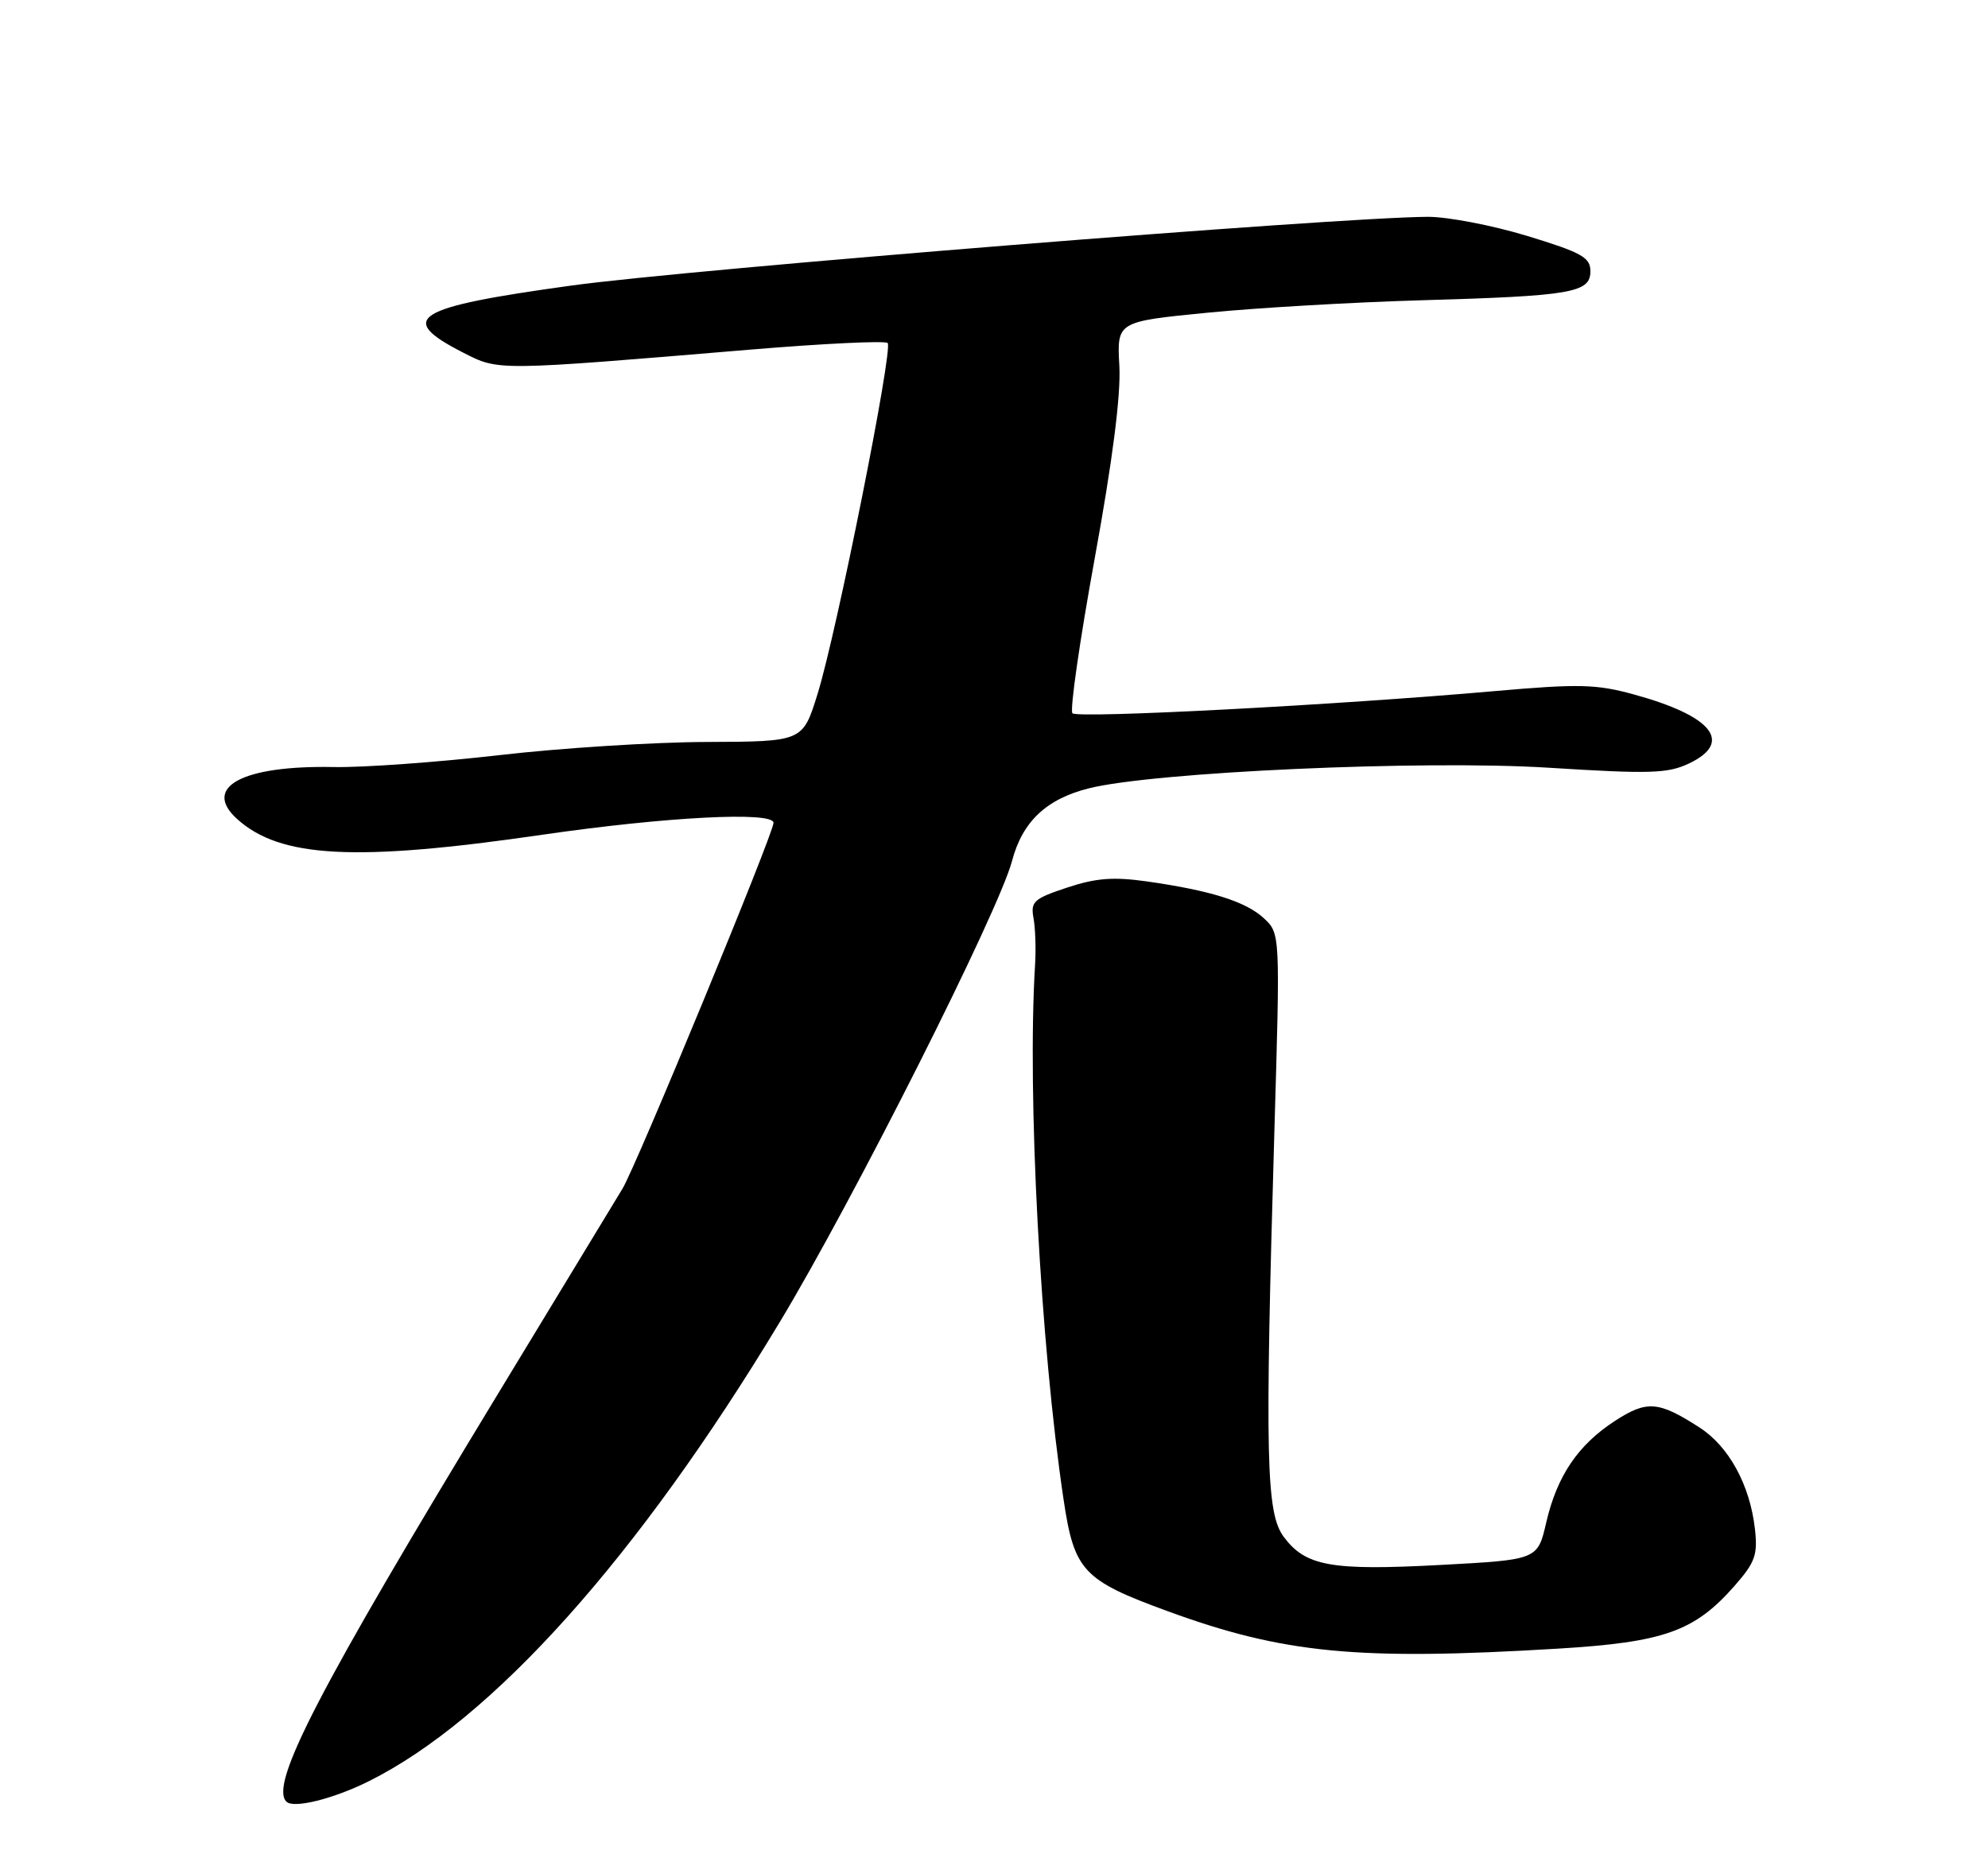 <?xml version="1.0" encoding="UTF-8" standalone="no"?>
<!DOCTYPE svg PUBLIC "-//W3C//DTD SVG 1.1//EN" "http://www.w3.org/Graphics/SVG/1.1/DTD/svg11.dtd" >
<svg xmlns="http://www.w3.org/2000/svg" xmlns:xlink="http://www.w3.org/1999/xlink" version="1.1" viewBox="0 0 275 256">
 <g >
 <path fill="currentColor"
d=" M 51.01 246.46 C 68.16 237.91 88.25 215.46 107.82 183.00 C 118.01 166.11 138.14 126.13 139.99 119.14 C 141.42 113.69 144.73 110.56 150.60 109.08 C 159.61 106.81 196.82 105.14 214.16 106.22 C 228.27 107.11 230.71 107.03 233.65 105.63 C 239.80 102.70 236.87 99.05 225.96 96.07 C 220.82 94.66 218.37 94.60 206.78 95.62 C 184.94 97.55 149.10 99.43 148.35 98.69 C 147.97 98.30 149.35 88.71 151.41 77.38 C 153.90 63.74 155.06 54.68 154.84 50.63 C 154.50 44.50 154.50 44.50 167.00 43.27 C 173.88 42.59 187.15 41.82 196.50 41.55 C 217.43 40.95 220.00 40.51 220.00 37.53 C 220.00 35.62 218.82 34.95 211.25 32.64 C 206.44 31.18 200.25 29.99 197.50 30.00 C 184.76 30.07 95.50 37.24 79.04 39.51 C 57.22 42.52 54.77 44.03 64.05 48.78 C 69.03 51.32 68.43 51.33 103.84 48.37 C 113.92 47.53 122.45 47.12 122.79 47.46 C 123.58 48.25 115.74 87.52 113.08 96.06 C 111.04 102.61 111.04 102.61 97.77 102.66 C 90.47 102.68 77.53 103.50 69.00 104.49 C 60.47 105.47 50.19 106.21 46.15 106.13 C 33.54 105.88 27.92 108.90 32.79 113.31 C 38.76 118.72 49.17 119.26 75.00 115.50 C 92.14 113.01 107.00 112.24 107.00 113.85 C 107.00 115.33 88.04 161.27 86.12 164.45 C 85.11 166.13 77.28 179.02 68.73 193.11 C 44.08 233.73 37.24 246.91 39.62 249.28 C 40.60 250.27 46.11 248.90 51.01 246.46 Z  M 215.50 228.11 C 230.21 227.22 234.40 225.73 239.96 219.40 C 242.79 216.17 243.16 215.13 242.76 211.55 C 242.07 205.46 239.16 200.13 235.09 197.51 C 229.42 193.85 227.82 193.73 223.41 196.59 C 218.29 199.91 215.38 204.21 213.89 210.66 C 212.70 215.81 212.70 215.81 199.28 216.53 C 184.17 217.34 180.62 216.71 177.60 212.67 C 175.13 209.37 174.96 201.95 176.29 156.33 C 177.09 129.16 177.09 129.16 174.84 127.06 C 172.34 124.74 167.48 123.21 158.61 121.95 C 154.01 121.30 151.58 121.49 147.61 122.81 C 143.02 124.33 142.55 124.75 142.96 127.00 C 143.22 128.38 143.32 131.30 143.18 133.50 C 142.08 151.49 143.92 186.04 147.12 207.45 C 148.59 217.35 149.79 218.64 161.53 222.93 C 177.57 228.80 187.84 229.78 215.50 228.11 Z "/>
</g>
</svg>